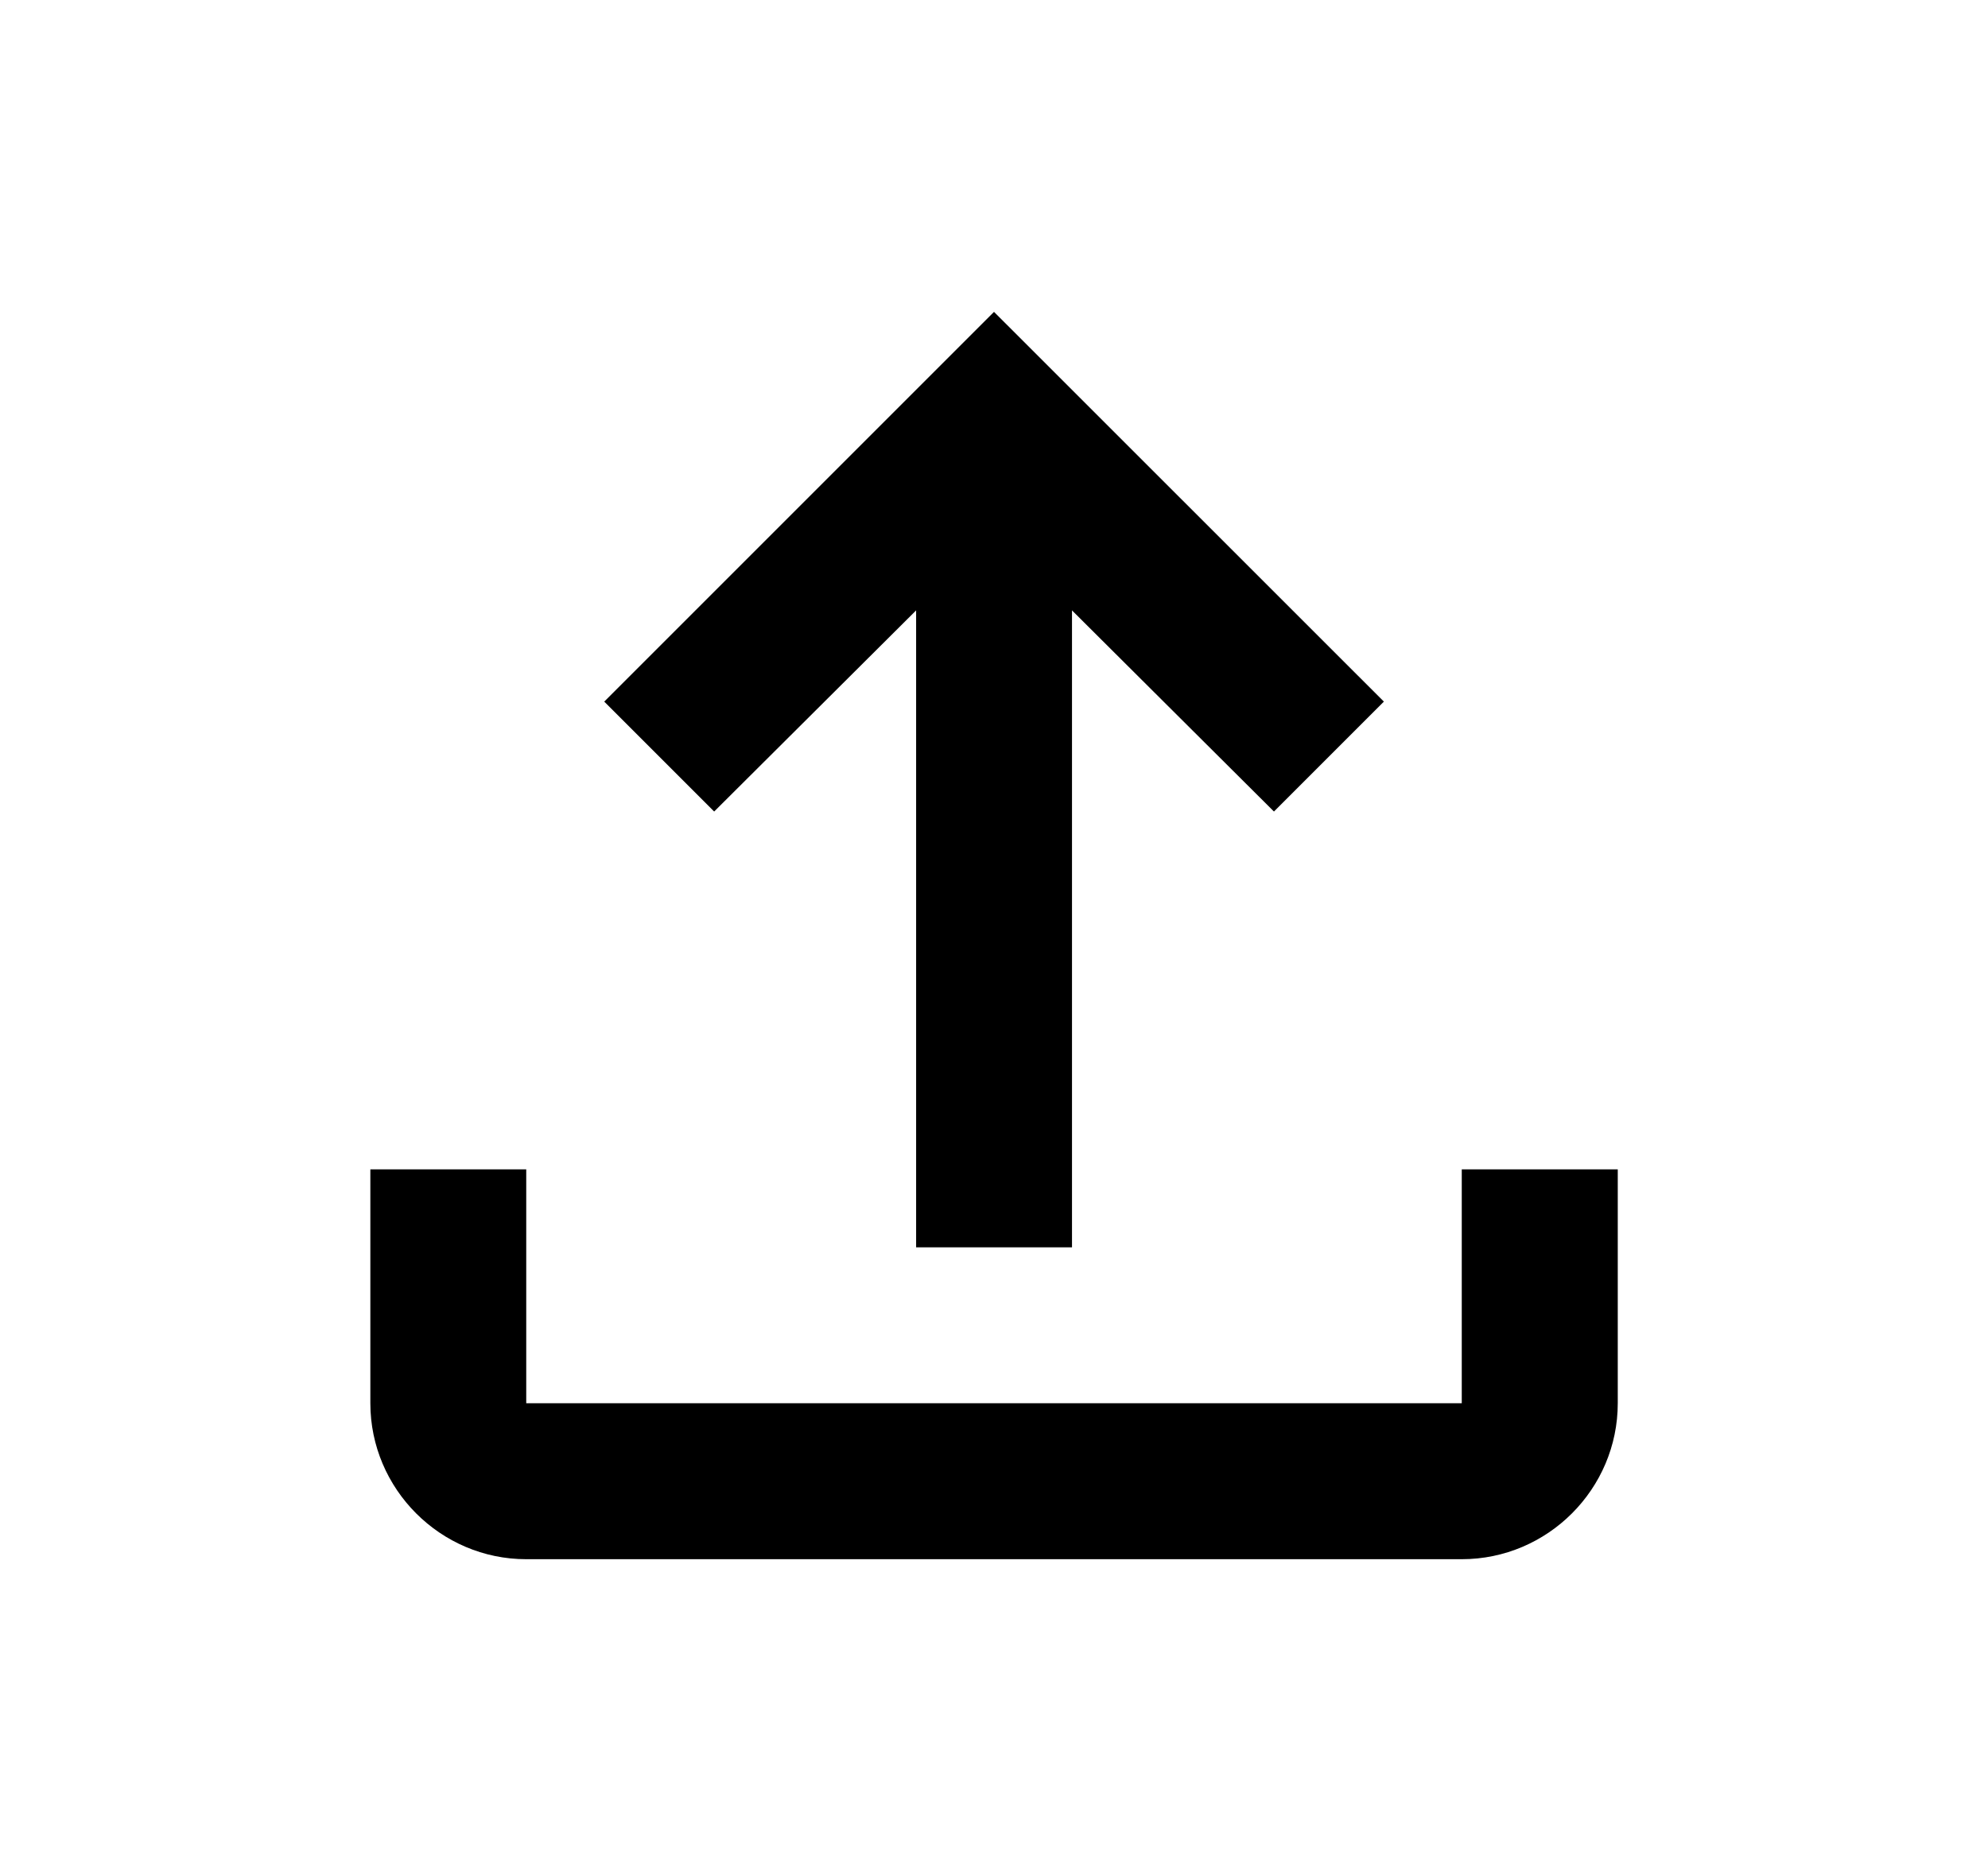 <svg xmlns="http://www.w3.org/2000/svg" width="17" height="16" viewBox="0 0 17 16" fill="none">
  <path d="M12.5 10V12H4.5V10H3.167V12C3.167 12.734 3.767 13.334 4.5 13.334H12.5C13.234 13.334 13.834 12.734 13.834 12V10H12.5ZM5.167 6L6.107 6.94L7.834 5.22V10.667H9.167V5.22L10.894 6.94L11.834 6L8.5 2.667L5.167 6Z" fill="black"/>
</svg>